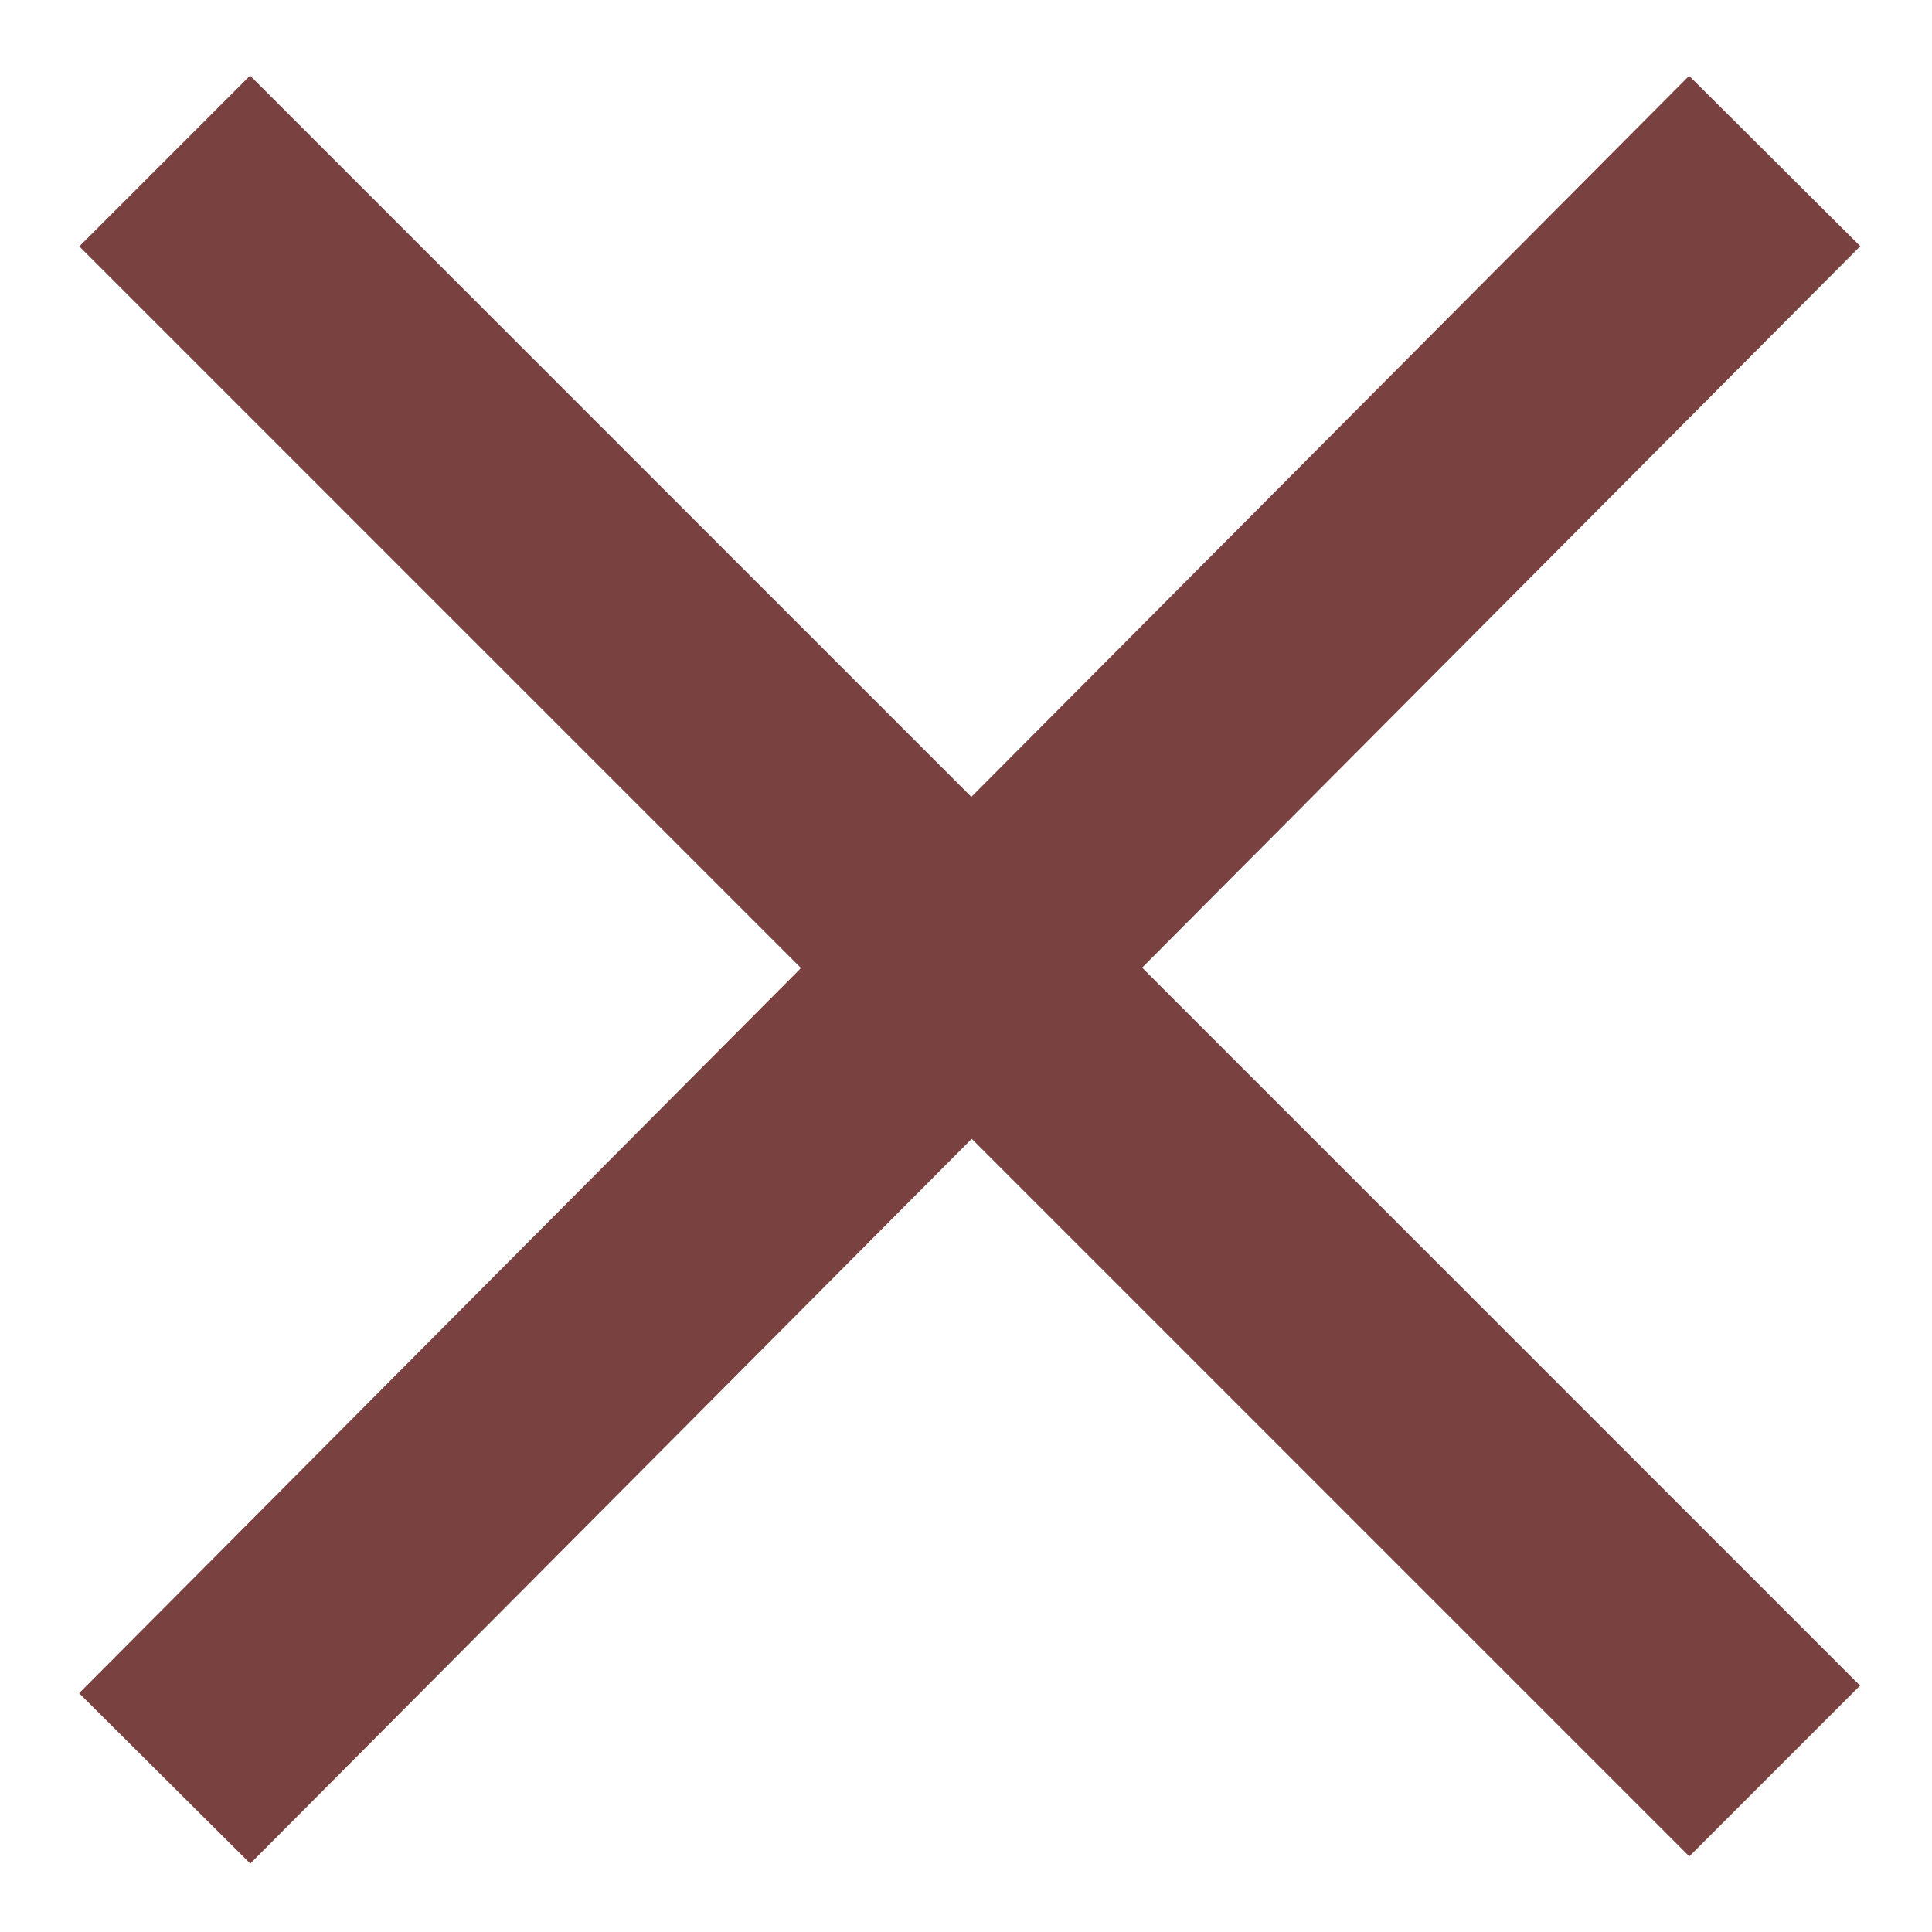 <svg width="24" height="24" viewBox="0 0 24 24" fill="none" xmlns="http://www.w3.org/2000/svg">
<path d="M2.046 2L22.046 22" stroke="#7A4141" stroke-width="3"/>
<path d="M22.046 2L2.046 22.092" stroke="#7A4141" stroke-width="3"/>
</svg>

